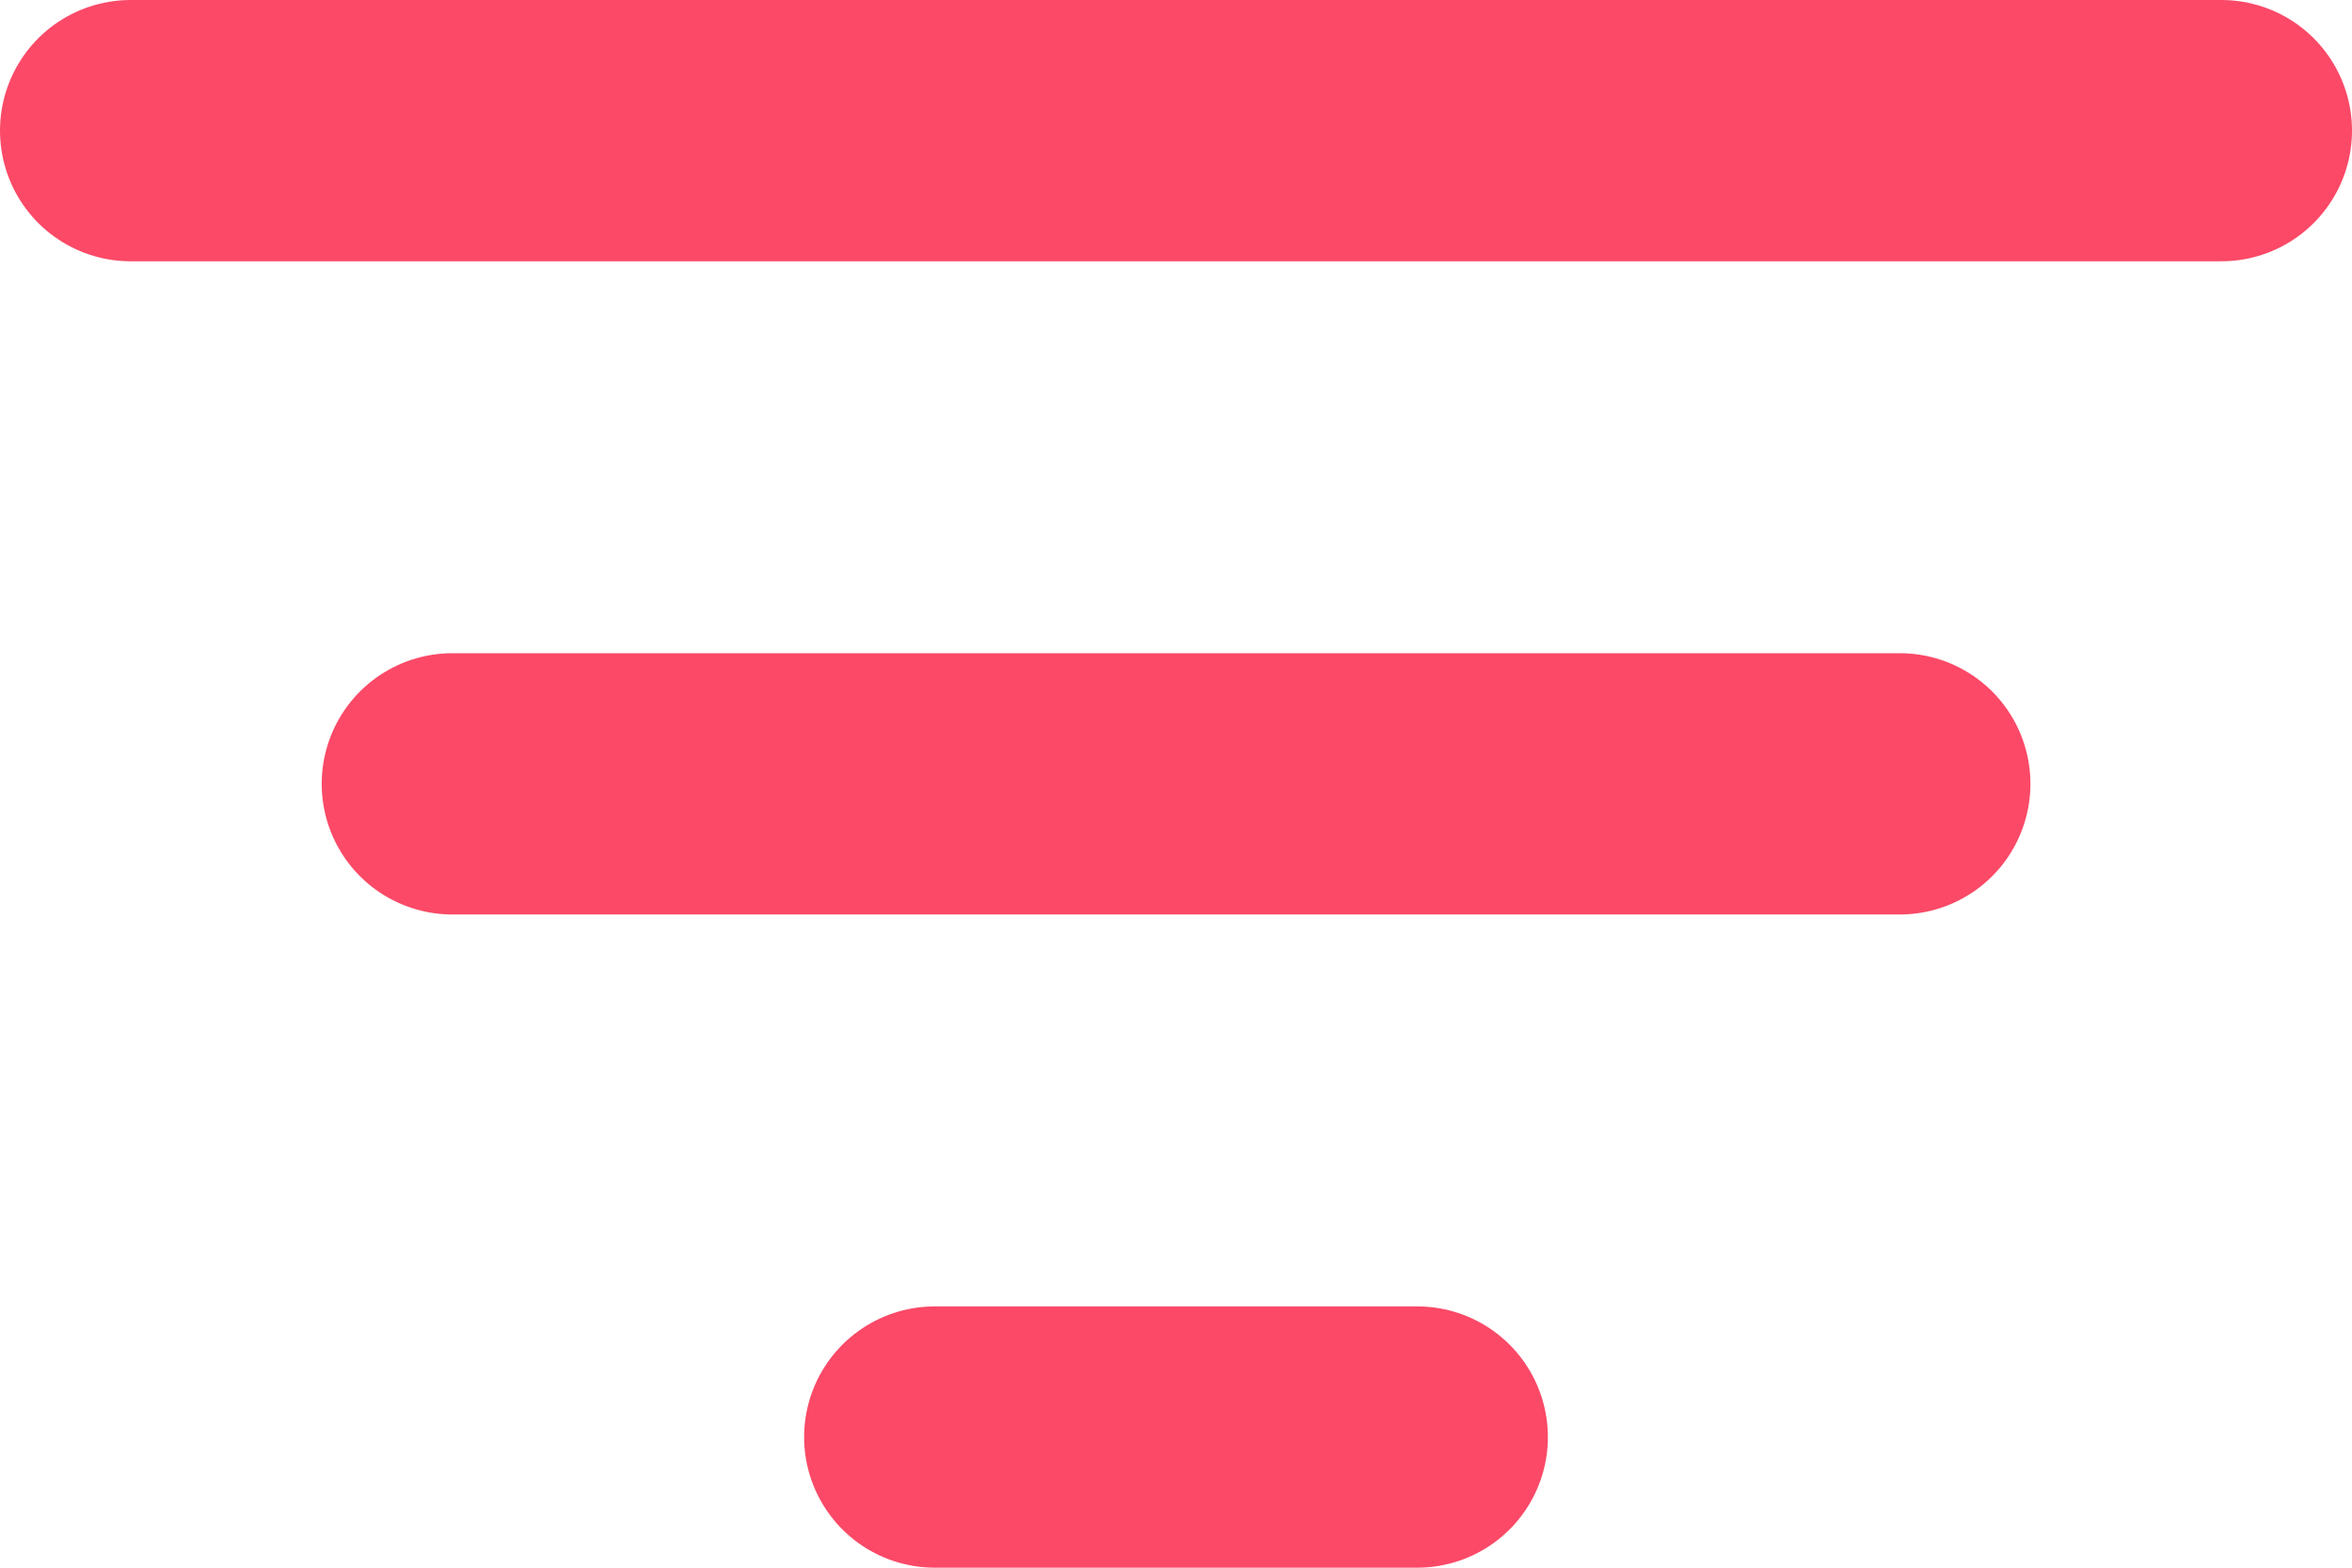 <svg width="18" height="12" viewBox="0 0 18 12" fill="none" xmlns="http://www.w3.org/2000/svg">
<path d="M3.462 6H14.539M1 1H17M7.154 11H10.846" stroke="#FB4967" stroke-width="2" stroke-linecap="round" stroke-linejoin="round"/>
</svg>
